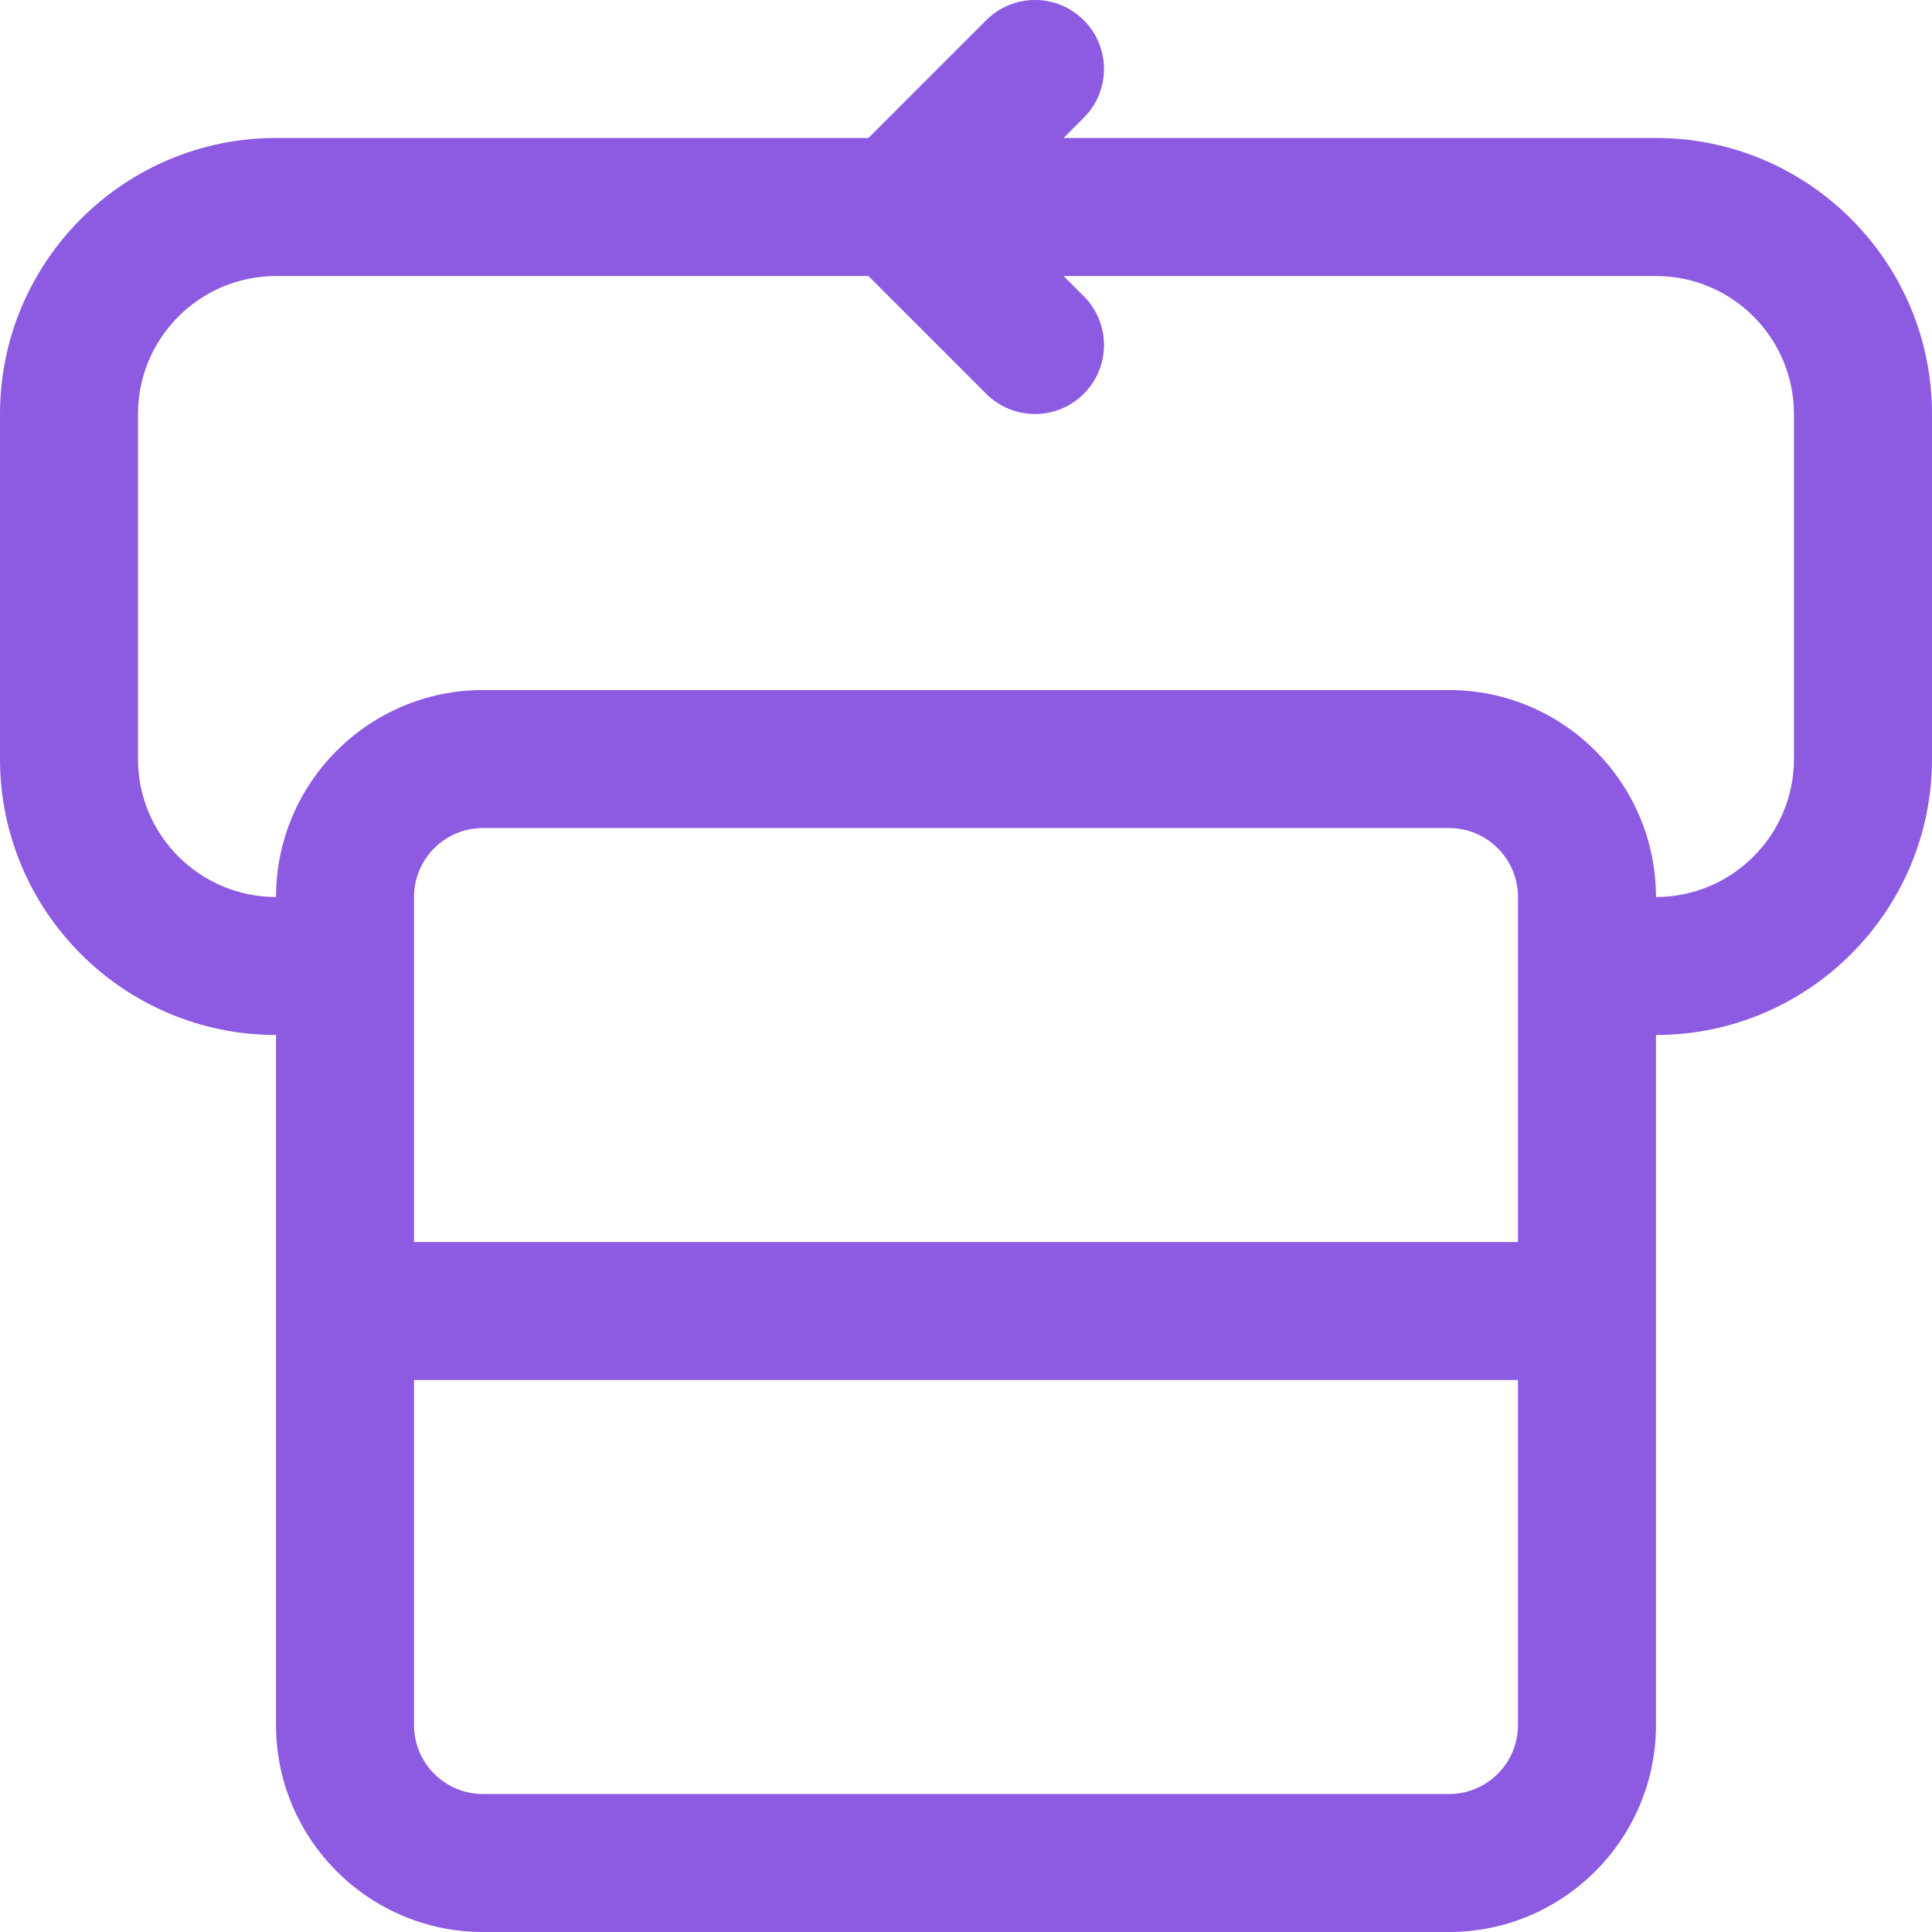 <svg width="24" height="24" viewBox="0 0 24 24" fill="none" xmlns="http://www.w3.org/2000/svg">
<path d="M20.571 1.714H13.212L13.463 1.463C13.798 1.128 13.798 0.586 13.463 0.251C13.128 -0.084 12.586 -0.084 12.251 0.251L10.788 1.714H3.429C1.538 1.714 0 3.252 0 5.143V9.429C0 11.319 1.538 12.857 3.429 12.857V21.429C3.429 22.846 4.582 24 6 24H18C19.418 24 20.571 22.846 20.571 21.429V12.857C22.462 12.857 24 11.319 24 9.429V5.143C24 3.252 22.462 1.714 20.571 1.714ZM18.857 15.429H5.143V11.143C5.143 10.67 5.527 10.286 6 10.286H18C18.473 10.286 18.857 10.67 18.857 11.143V15.429ZM18.857 21.429C18.857 21.902 18.473 22.286 18 22.286H6C5.527 22.286 5.143 21.902 5.143 21.429V17.143H18.857V21.429ZM22.285 9.429C22.285 10.374 21.517 11.143 20.571 11.143C20.571 9.725 19.418 8.572 18 8.572H6C4.582 8.572 3.429 9.725 3.429 11.143C2.483 11.143 1.714 10.374 1.714 9.429V5.143C1.714 4.198 2.483 3.429 3.429 3.429H10.788L12.251 4.892C12.418 5.059 12.638 5.143 12.857 5.143C13.076 5.143 13.296 5.059 13.463 4.892C13.798 4.557 13.798 4.015 13.463 3.68L13.212 3.429H20.571C21.517 3.429 22.285 4.198 22.285 5.143V9.429Z" fill="#8D5AE2"/>
</svg>
